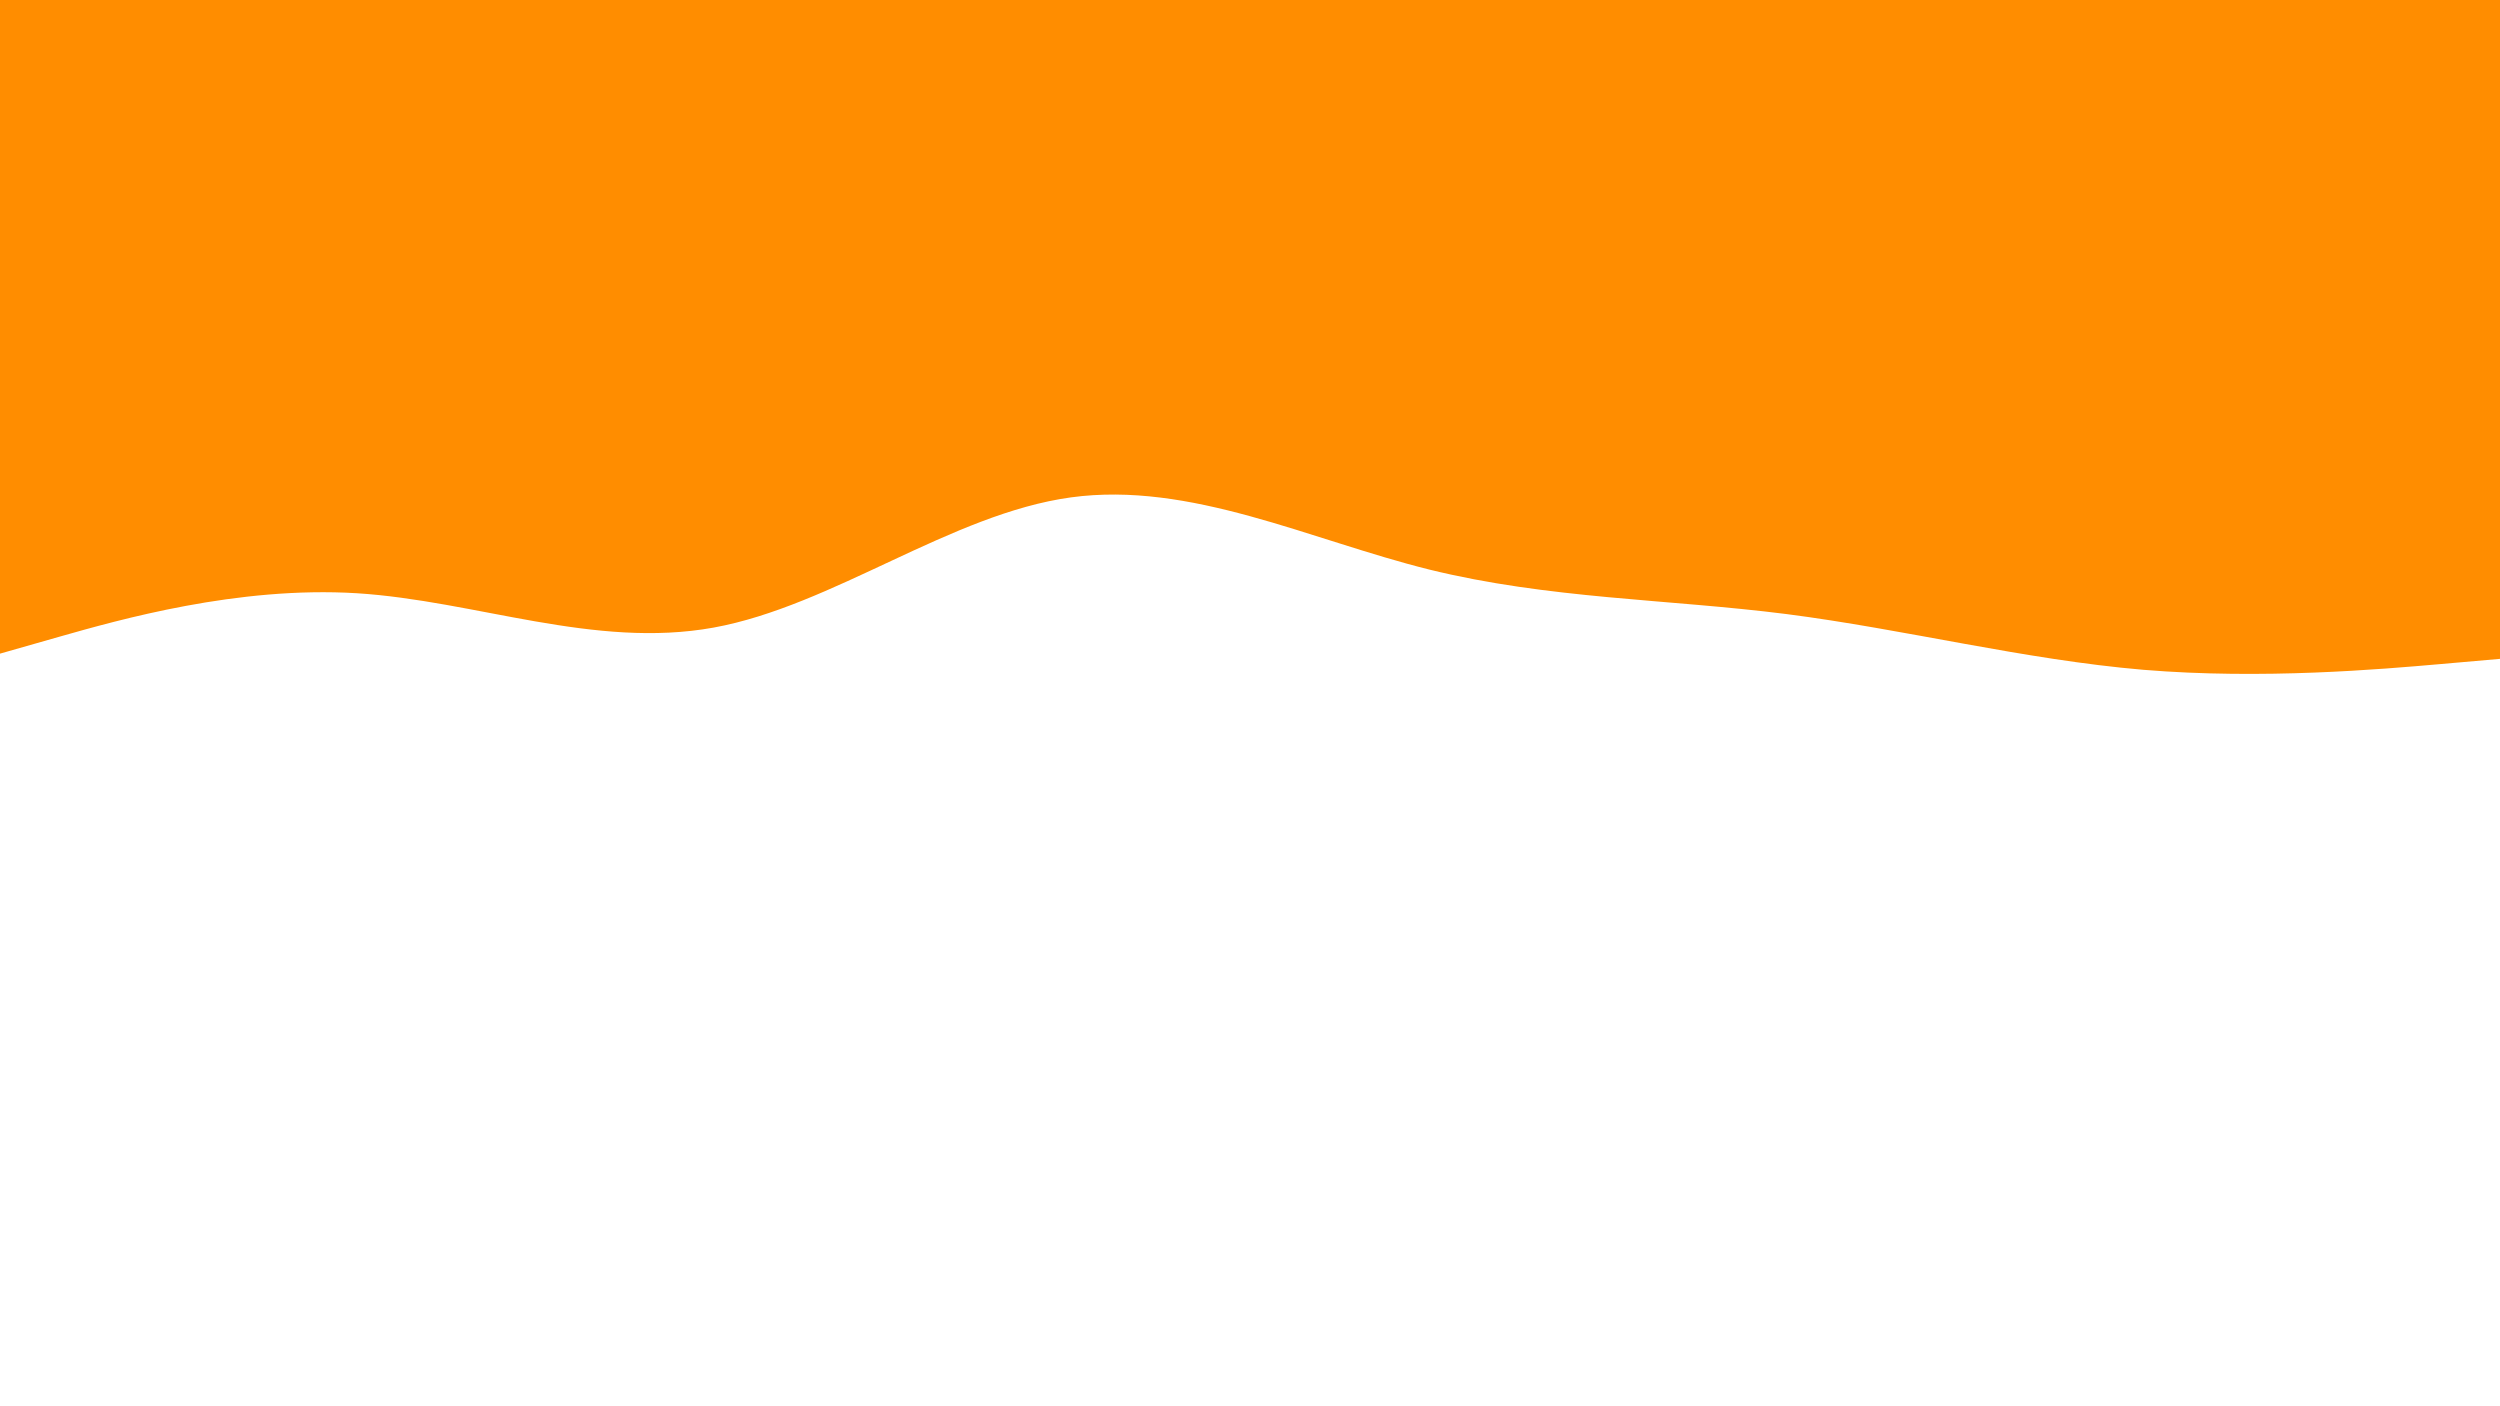 <svg id="visual" viewBox="0 0 960 540" width="960" height="540" xmlns="http://www.w3.org/2000/svg" xmlns:xlink="http://www.w3.org/1999/xlink" version="1.1"><rect x="0" y="0" width="960" height="540" fill="#FFFFFF"></rect><path d="M0 251L22.8 244.5C45.7 238 91.3 225 137 227.8C182.7 230.7 228.3 249.3 274 241C319.7 232.7 365.3 197.3 411.2 191C457 184.7 503 207.3 548.8 218.7C594.7 230 640.3 230 686 235.8C731.7 241.7 777.3 253.3 823 257.2C868.7 261 914.3 257 937.2 255L960 253L960 0L937.2 0C914.3 0 868.7 0 823 0C777.3 0 731.7 0 686 0C640.3 0 594.7 0 548.8 0C503 0 457 0 411.2 0C365.3 0 319.7 0 274 0C228.3 0 182.7 0 137 0C91.3 0 45.7 0 22.8 0L0 0Z" fill="#FF8D00"></path><path d="M0 140L22.8 149C45.7 158 91.3 176 137 176.7C182.7 177.3 228.3 160.7 274 157.7C319.7 154.7 365.3 165.3 411.2 172.2C457 179 503 182 548.8 180.2C594.7 178.3 640.3 171.7 686 167.2C731.7 162.7 777.3 160.3 823 160.5C868.7 160.7 914.3 163.3 937.2 164.7L960 166L960 0L937.2 0C914.3 0 868.7 0 823 0C777.3 0 731.7 0 686 0C640.3 0 594.7 0 548.8 0C503 0 457 0 411.2 0C365.3 0 319.7 0 274 0C228.3 0 182.7 0 137 0C91.3 0 45.7 0 22.8 0L0 0Z" fill="#FF8D00"></path><path d="M0 132L22.8 134C45.7 136 91.3 140 137 142C182.7 144 228.3 144 274 146.5C319.7 149 365.3 154 411.2 146.3C457 138.7 503 118.3 548.8 120.2C594.7 122 640.3 146 686 151.8C731.7 157.7 777.3 145.3 823 134.7C868.7 124 914.3 115 937.2 110.5L960 106L960 0L937.2 0C914.3 0 868.7 0 823 0C777.3 0 731.7 0 686 0C640.3 0 594.7 0 548.8 0C503 0 457 0 411.2 0C365.3 0 319.7 0 274 0C228.3 0 182.7 0 137 0C91.3 0 45.7 0 22.8 0L0 0Z" fill="#FF8D00"></path><path d="M0 106L22.8 103.2C45.7 100.3 91.3 94.7 137 94.7C182.7 94.7 228.3 100.3 274 103C319.7 105.7 365.3 105.3 411.2 104.8C457 104.3 503 103.7 548.8 106C594.7 108.3 640.3 113.7 686 113.5C731.7 113.3 777.3 107.7 823 108.2C868.7 108.7 914.3 115.3 937.2 118.7L960 122L960 0L937.2 0C914.3 0 868.7 0 823 0C777.3 0 731.7 0 686 0C640.3 0 594.7 0 548.8 0C503 0 457 0 411.2 0C365.3 0 319.7 0 274 0C228.3 0 182.7 0 137 0C91.3 0 45.7 0 22.8 0L0 0Z" fill="#FF8D00"></path><path d="M0 69L22.8 62.3C45.7 55.7 91.3 42.3 137 44C182.7 45.7 228.3 62.3 274 64.8C319.7 67.3 365.3 55.7 411.2 52.2C457 48.7 503 53.3 548.8 57.8C594.7 62.3 640.3 66.7 686 67.8C731.7 69 777.3 67 823 59.8C868.7 52.7 914.3 40.3 937.2 34.2L960 28L960 0L937.2 0C914.3 0 868.7 0 823 0C777.3 0 731.7 0 686 0C640.3 0 594.7 0 548.8 0C503 0 457 0 411.2 0C365.3 0 319.7 0 274 0C228.3 0 182.7 0 137 0C91.3 0 45.7 0 22.8 0L0 0Z" fill="#FF8D00"></path></svg>